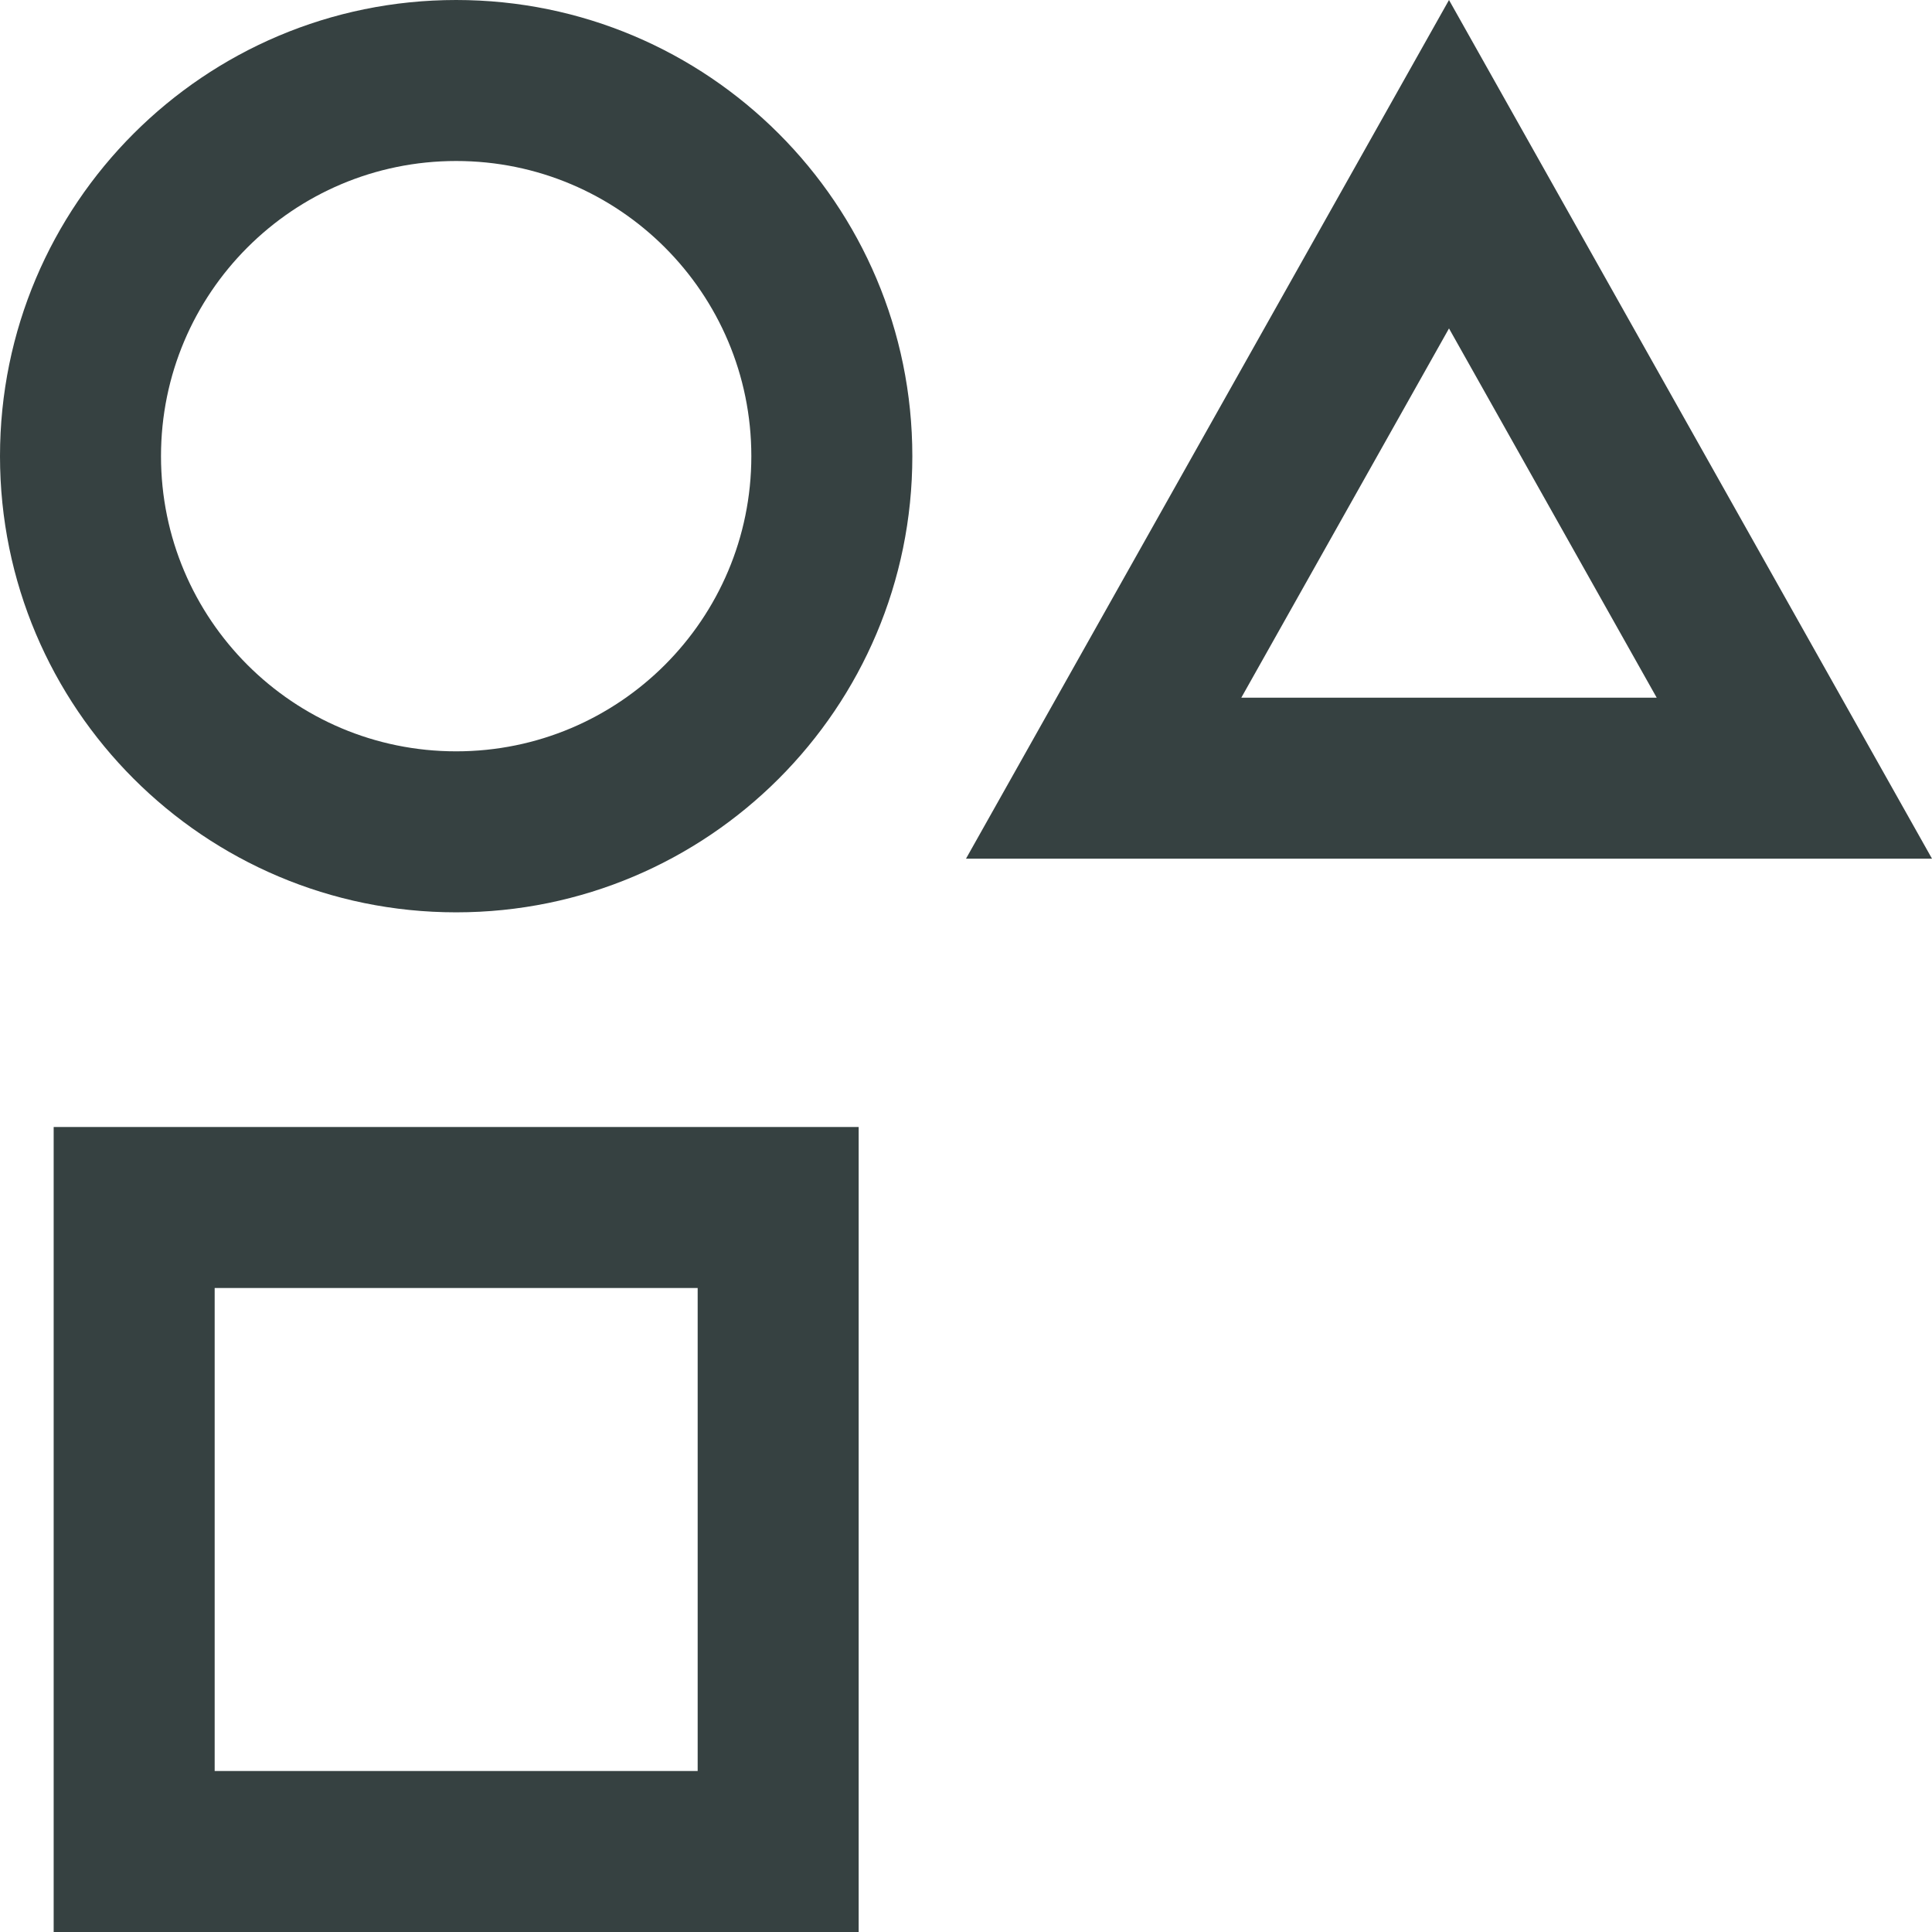 <svg width="18" height="18" viewBox="0 0 18 18" fill="none" xmlns="http://www.w3.org/2000/svg">
<path fill-rule="evenodd" clip-rule="evenodd" d="M4.25 8.5C6.597 8.5 8.5 6.597 8.5 4.25C8.5 1.903 6.597 0 4.25 0C1.903 0 0 1.903 0 4.25C0 6.597 1.903 8.5 4.25 8.5ZM4.25 7C5.769 7 7 5.769 7 4.25C7 2.731 5.769 1.5 4.25 1.5C2.731 1.5 1.5 2.731 1.5 4.25C1.5 5.769 2.731 7 4.25 7Z" fill="#364141"/>
<path fill-rule="evenodd" clip-rule="evenodd" d="M0.5 10.5V18H8V10.5H0.5ZM2 12V16.5H6.5V12H2Z" fill="#364141"/>
<path fill-rule="evenodd" clip-rule="evenodd" d="M9 8L13.5 0L18 8H9ZM13.5 3.06L15.435 6.5H11.565L13.5 3.06Z" fill="#364141"/>
</svg>
